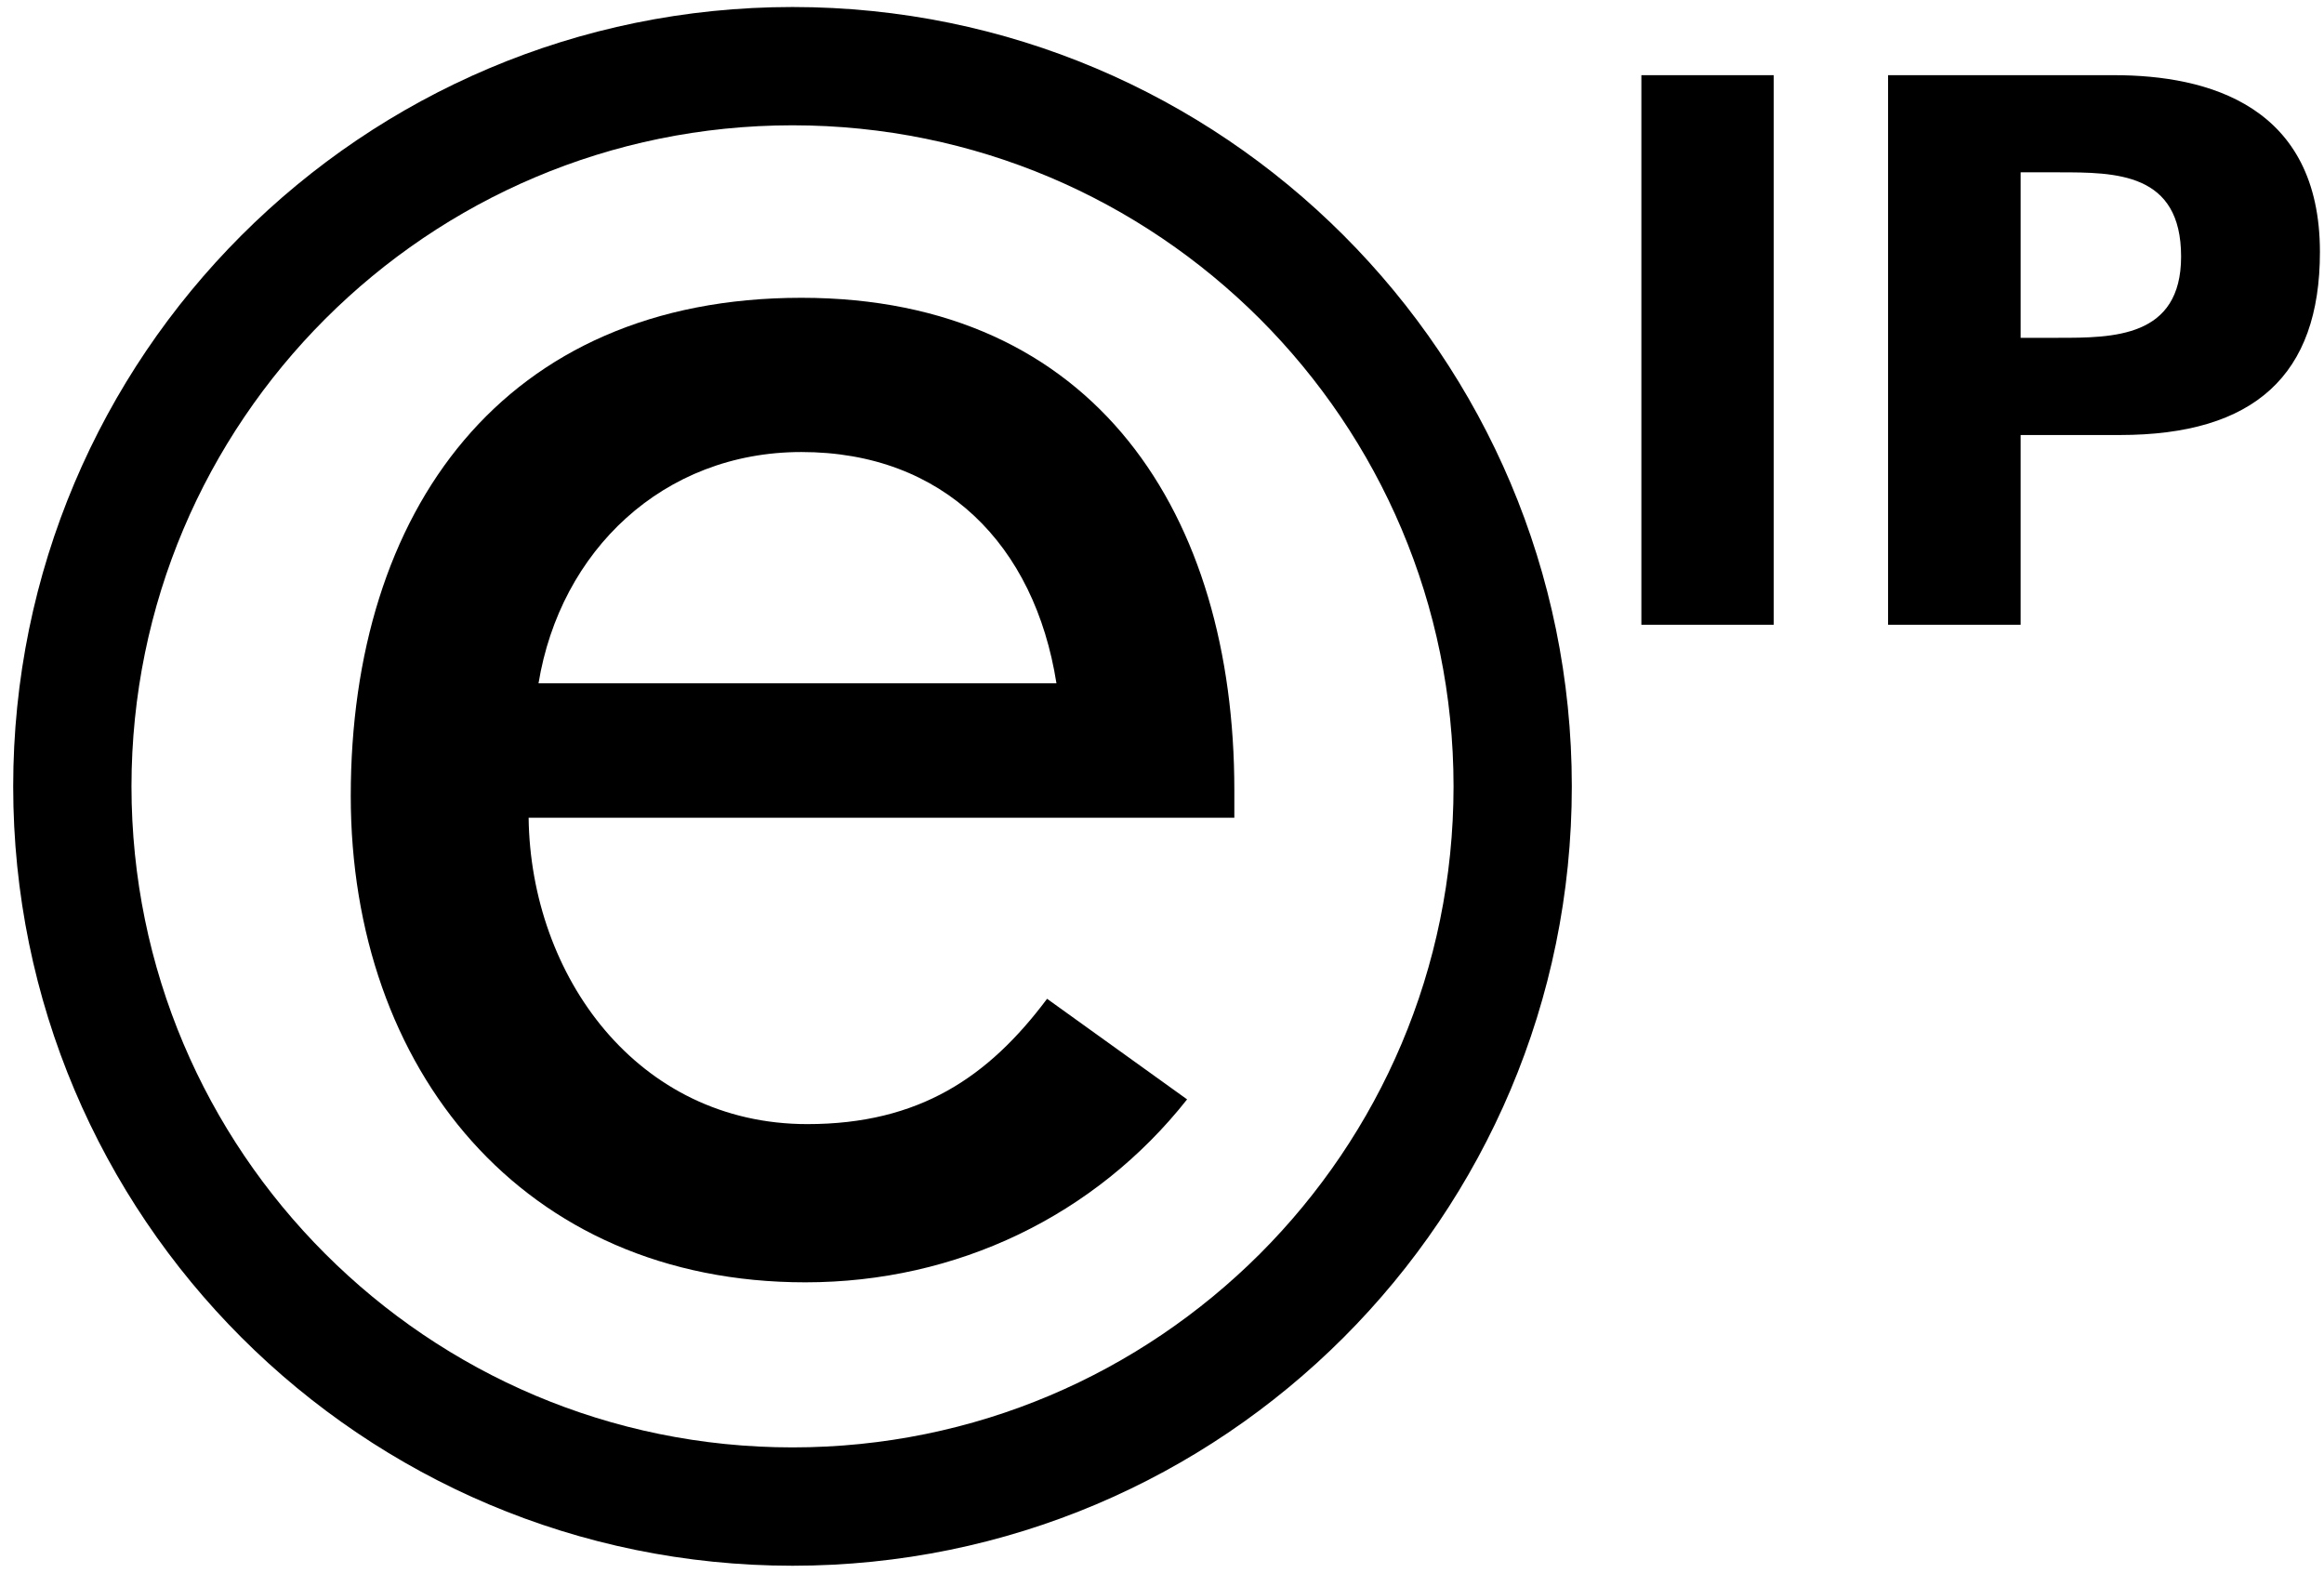 <?xml version="1.0" encoding="utf-8"?>
<!-- Generator: Adobe Illustrator 15.0.0, SVG Export Plug-In . SVG Version: 6.00 Build 0)  -->
<!DOCTYPE svg PUBLIC "-//W3C//DTD SVG 1.1//EN" "http://www.w3.org/Graphics/SVG/1.1/DTD/svg11.dtd">
<svg version="1.1" id="Layer_1" xmlns="http://www.w3.org/2000/svg" xmlns:xlink="http://www.w3.org/1999/xlink" x="0px" y="0px"
	 width="422.667px" height="286px" viewBox="0 0 422.667 286" enable-background="new 0 0 422.667 286" xml:space="preserve">
<g>
	<path d="M144.141,1.275C65.855,1.284,2.406,64.746,2.4,143.014C2.406,221.3,65.855,284.734,144.141,284.74
		c78.275-0.006,141.726-63.439,141.726-141.726C285.867,64.746,222.417,1.284,144.141,1.275z M229.148,228.011
		c-21.795,21.774-51.77,35.208-85.007,35.208c-33.239,0-63.226-13.434-84.999-35.208c-21.782-21.779-35.217-51.777-35.23-84.997
		c0.014-33.231,13.448-63.217,35.23-85.009c21.773-21.767,51.76-35.211,84.999-35.218c33.237,0.007,63.211,13.451,85.007,35.218
		c21.766,21.792,35.199,51.777,35.209,85.009C264.347,176.234,250.914,206.232,229.148,228.011z"/>
	<path d="M145.75,54.156c-54.289,0-81.957,38.825-81.957,90.603c0,49.617,31.266,88.441,82.676,88.441
		c27.55,0,52.697-12.104,69.429-33.271l-25.465-18.292c-10.631,14.202-23.214,22.79-43.601,22.79
		c-30.916,0-50.328-26.954-50.691-55.712H224.49v-5.04C224.49,93.705,199.321,54.156,145.75,54.156z M97.941,124.266
		c3.948-24.084,22.643-42.062,47.809-42.062c25.893,0,42.426,16.902,46.387,42.062H97.941z"/>
	<path d="M384.522,13.672h-41.139v99.951h24.109V79.111h18.037c24.5,0,36.397-10.91,36.397-33.281
		C421.927,19.232,401.594,13.672,384.522,13.672z M374.311,61.433h-6.818V31.339h2.063h4.755c10.496,0,22.366,0,22.366,15.323
		C396.677,61.433,384.278,61.433,374.311,61.433z"/>
	<rect x="298.518" y="13.672" width="24.068" height="99.951"/>
</g>
</svg>
